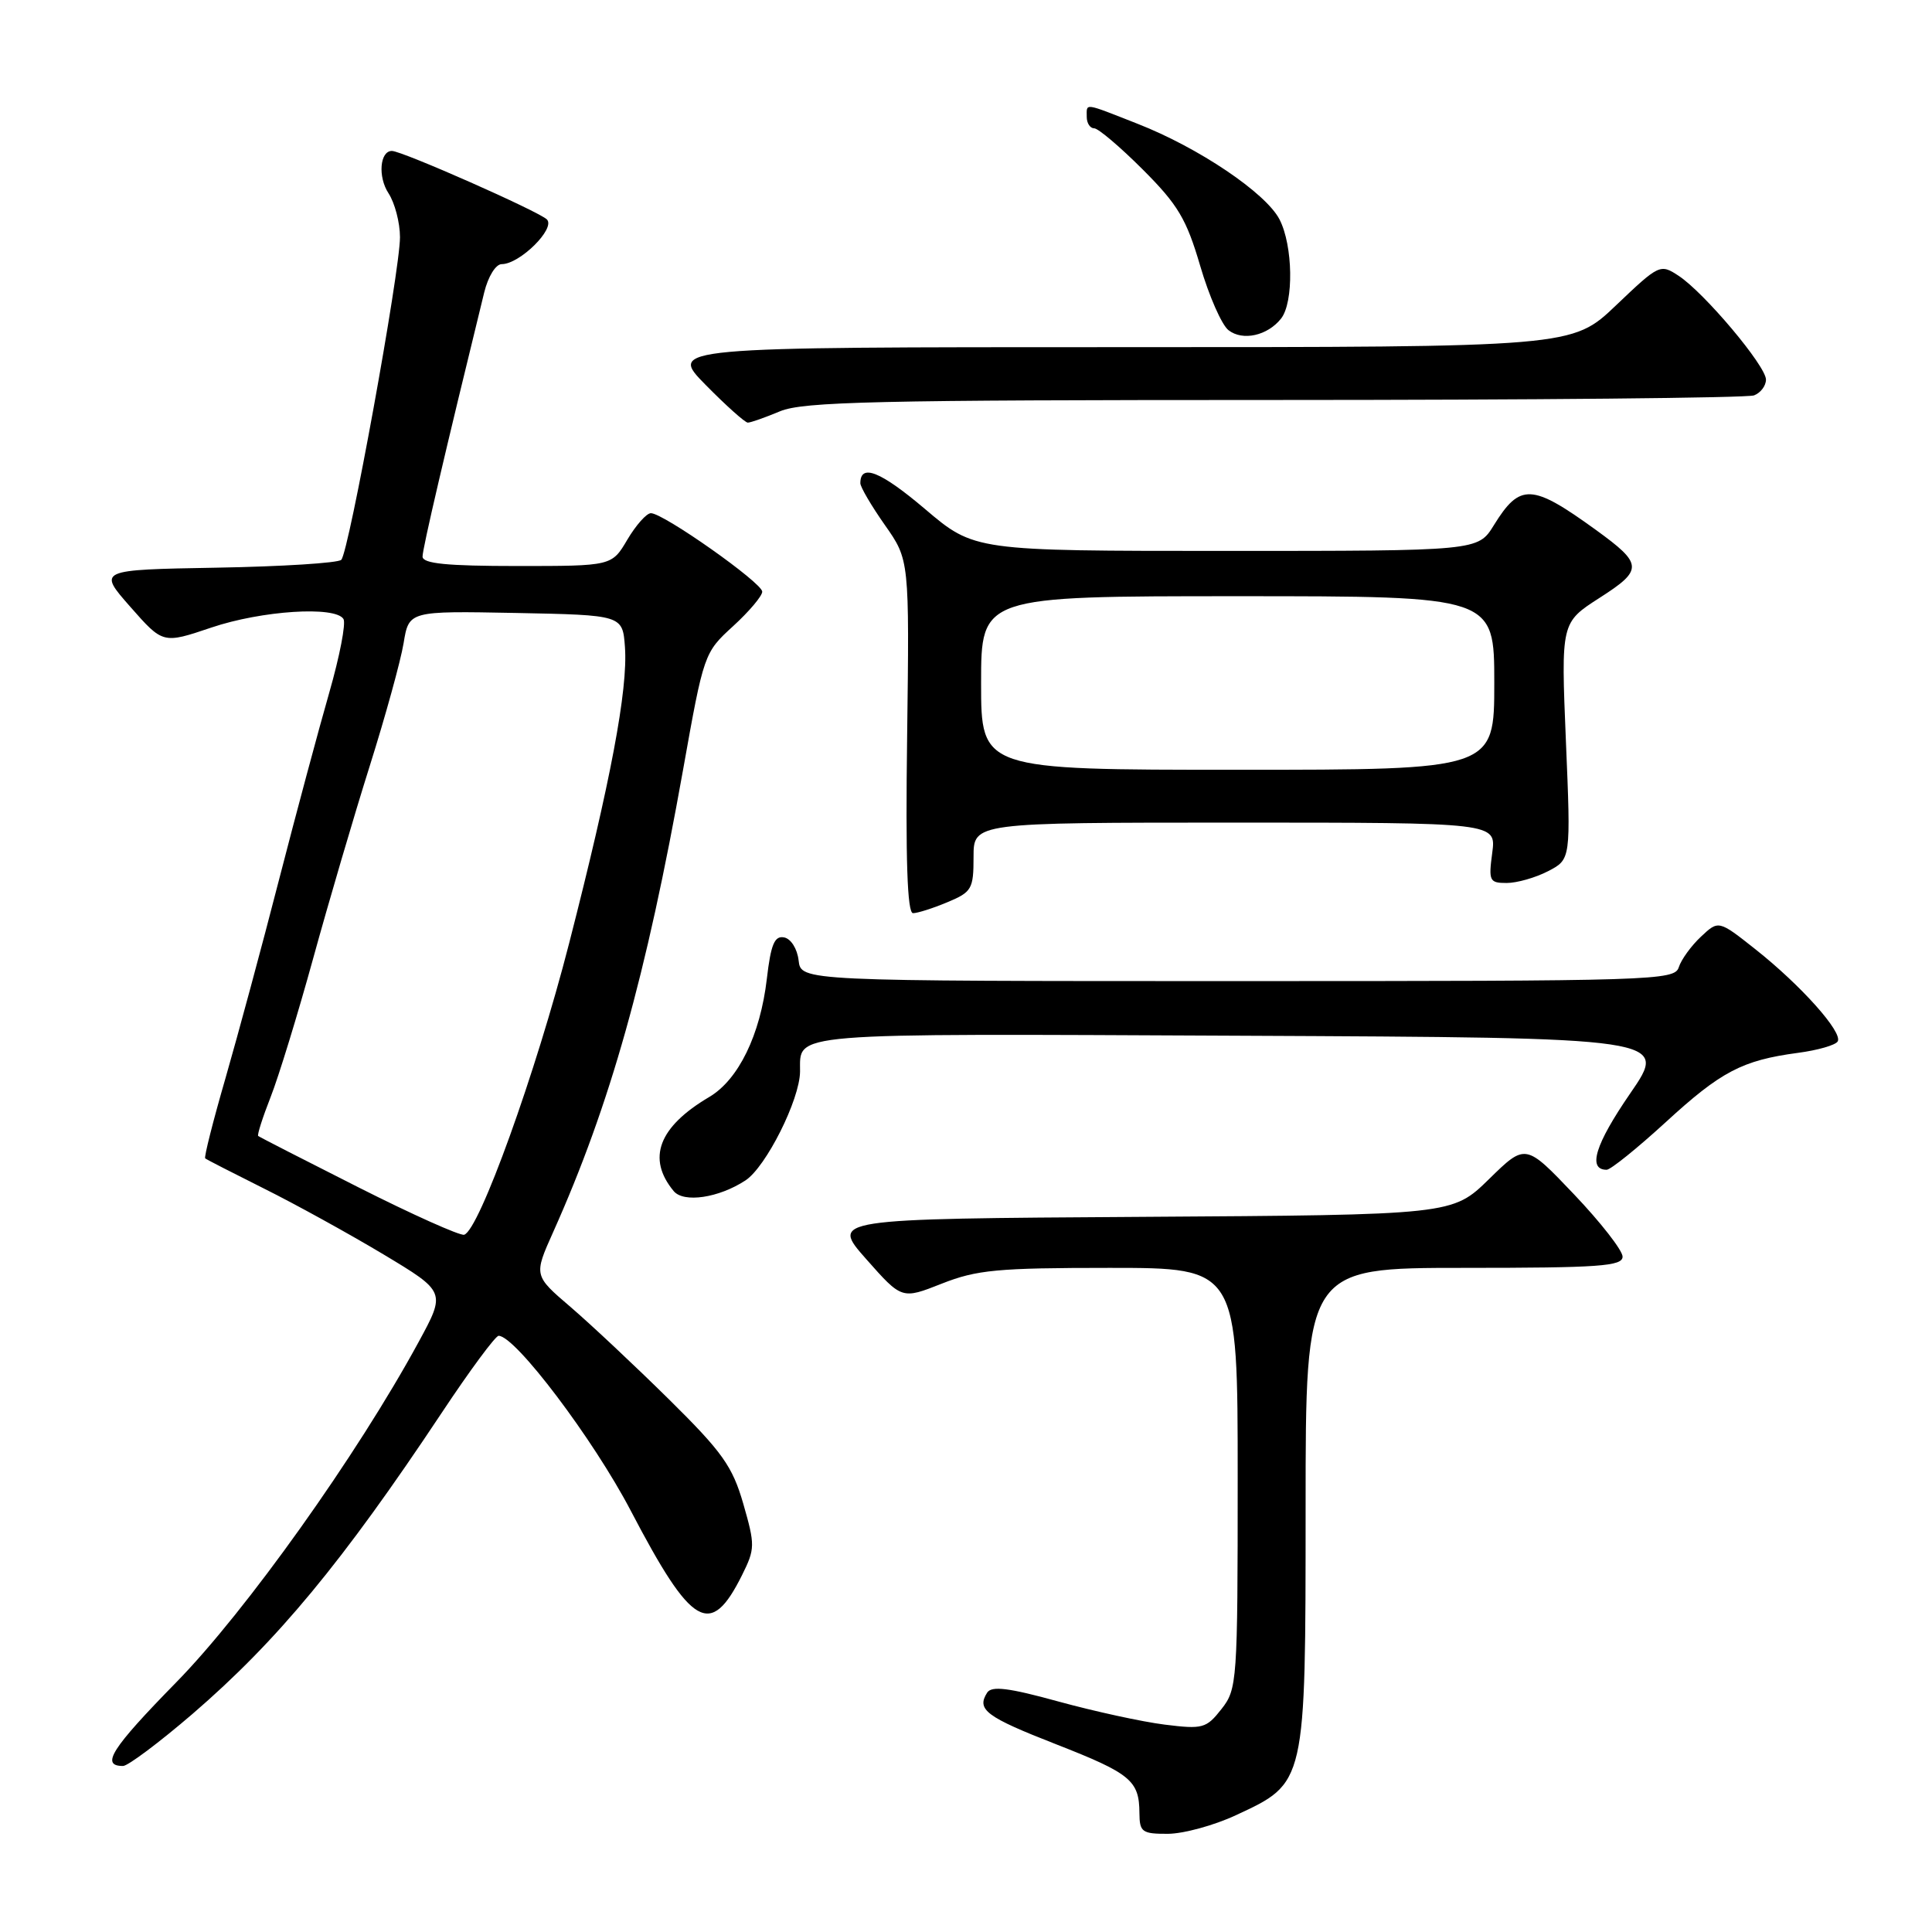 <?xml version="1.0" encoding="UTF-8" standalone="no"?>
<!DOCTYPE svg PUBLIC "-//W3C//DTD SVG 1.1//EN" "http://www.w3.org/Graphics/SVG/1.1/DTD/svg11.dtd" >
<svg xmlns="http://www.w3.org/2000/svg" xmlns:xlink="http://www.w3.org/1999/xlink" version="1.1" viewBox="0 0 256 256">
 <g >
 <path fill="currentColor"
d=" M 163.73 240.54 C 173.07 236.20 172.99 236.55 173.00 199.75 C 173.00 168.00 173.00 168.00 194.00 168.00 C 211.94 168.00 215.00 167.78 215.00 166.51 C 215.00 165.69 212.11 161.98 208.57 158.26 C 202.14 151.50 202.14 151.50 197.30 156.24 C 192.45 160.98 192.45 160.98 151.26 161.24 C 110.06 161.50 110.06 161.50 114.78 166.84 C 119.50 172.18 119.50 172.18 124.79 170.09 C 129.42 168.26 132.18 168.00 147.04 168.00 C 164.00 168.00 164.00 168.00 164.00 195.87 C 164.00 222.86 163.93 223.82 161.85 226.46 C 159.84 229.02 159.37 229.15 154.32 228.52 C 151.36 228.15 145.03 226.77 140.25 225.46 C 133.65 223.64 131.39 223.36 130.80 224.29 C 129.37 226.54 130.64 227.49 139.95 231.13 C 149.84 235.00 150.96 235.93 150.98 240.25 C 151.00 242.76 151.33 243.00 154.75 242.99 C 156.81 242.98 160.85 241.88 163.73 240.54 Z  M 25.50 227.11 C 36.75 217.42 45.39 206.98 58.50 187.25 C 62.24 181.61 65.65 177.00 66.07 177.00 C 68.28 177.00 78.63 190.71 83.57 200.16 C 91.69 215.69 94.14 217.11 98.33 208.70 C 100.06 205.22 100.06 204.73 98.49 199.26 C 97.05 194.28 95.72 192.41 88.66 185.44 C 84.17 181.01 78.30 175.50 75.61 173.19 C 70.72 169.01 70.72 169.01 73.30 163.25 C 80.84 146.42 85.63 129.35 90.51 102.00 C 93.25 86.62 93.30 86.47 97.14 82.97 C 99.26 81.03 101.00 78.97 101.00 78.40 C 101.00 77.23 87.91 68.00 86.25 68.00 C 85.67 68.00 84.27 69.58 83.13 71.50 C 81.07 75.00 81.07 75.00 68.53 75.00 C 59.18 75.00 56.00 74.68 55.99 73.75 C 55.98 72.72 58.96 59.98 64.16 38.75 C 64.68 36.63 65.69 35.00 66.48 35.00 C 68.87 35.00 73.64 30.28 72.47 29.08 C 71.43 28.03 53.28 20.00 51.93 20.00 C 50.33 20.00 50.05 23.43 51.48 25.61 C 52.31 26.88 53.00 29.50 53.00 31.43 C 53.00 35.96 46.23 73.17 45.22 74.18 C 44.80 74.60 37.36 75.07 28.70 75.22 C 12.95 75.50 12.95 75.50 17.27 80.41 C 21.59 85.32 21.59 85.32 27.99 83.16 C 34.67 80.90 44.43 80.27 45.51 82.02 C 45.86 82.58 45.01 86.96 43.63 91.77 C 42.25 96.57 39.26 107.70 36.99 116.50 C 34.73 125.30 31.52 137.16 29.88 142.86 C 28.23 148.55 27.02 153.34 27.19 153.49 C 27.36 153.64 30.88 155.44 35.00 157.50 C 39.12 159.55 46.23 163.47 50.79 166.20 C 59.08 171.18 59.08 171.18 55.46 177.84 C 47.35 192.76 32.57 213.52 23.34 222.93 C 14.76 231.69 13.28 234.01 16.31 234.00 C 16.96 233.99 21.10 230.89 25.50 227.11 Z  M 98.78 156.41 C 101.50 154.62 105.97 145.72 106.01 142.00 C 106.06 136.76 103.59 136.96 164.36 137.24 C 221.10 137.50 221.10 137.50 216.00 144.90 C 211.37 151.63 210.33 155.00 212.89 155.00 C 213.41 155.00 216.92 152.17 220.69 148.72 C 228.04 141.97 230.85 140.50 238.23 139.51 C 240.83 139.17 243.20 138.49 243.50 138.00 C 244.23 136.82 238.65 130.57 232.61 125.79 C 227.72 121.92 227.72 121.92 225.38 124.12 C 224.09 125.33 222.77 127.15 222.45 128.16 C 221.89 129.92 219.33 130.00 164.00 130.00 C 106.13 130.00 106.13 130.00 105.82 127.26 C 105.64 125.71 104.80 124.38 103.89 124.21 C 102.63 123.97 102.14 125.13 101.61 129.70 C 100.74 137.14 97.85 143.06 93.99 145.35 C 87.26 149.32 85.68 153.50 89.27 157.83 C 90.60 159.42 95.24 158.73 98.78 156.41 Z  M 125.53 119.55 C 128.77 118.20 129.00 117.80 129.00 113.55 C 129.00 109.00 129.00 109.00 163.63 109.00 C 198.26 109.00 198.26 109.00 197.73 113.00 C 197.23 116.73 197.36 117.00 199.64 117.00 C 200.99 117.00 203.46 116.30 205.12 115.44 C 208.15 113.87 208.15 113.87 207.49 98.19 C 206.84 82.50 206.84 82.50 211.95 79.22 C 217.76 75.50 217.72 74.75 211.47 70.22 C 202.96 64.06 201.41 63.99 197.94 69.60 C 195.84 73.00 195.84 73.00 162.48 73.00 C 129.11 73.00 129.11 73.00 122.56 67.44 C 116.67 62.45 114.00 61.38 114.00 64.03 C 114.00 64.53 115.46 67.02 117.25 69.57 C 120.50 74.19 120.50 74.19 120.20 97.60 C 119.98 113.95 120.22 121.00 120.98 121.00 C 121.58 121.00 123.62 120.35 125.53 119.55 Z  M 103.35 54.50 C 106.41 53.22 116.08 53.00 168.89 53.00 C 202.96 53.00 231.55 52.73 232.42 52.39 C 233.29 52.06 234.00 51.12 234.00 50.30 C 234.00 48.49 225.82 38.77 222.42 36.54 C 219.99 34.94 219.84 35.02 214.13 40.46 C 208.32 46.00 208.32 46.00 148.45 46.00 C 88.58 46.00 88.58 46.00 93.50 51.00 C 96.21 53.75 98.72 56.00 99.09 56.00 C 99.46 56.00 101.37 55.33 103.35 54.50 Z  M 169.75 42.21 C 171.45 40.05 171.33 32.53 169.54 29.07 C 167.72 25.56 158.83 19.57 150.73 16.40 C 143.50 13.56 144.00 13.63 144.00 15.50 C 144.00 16.32 144.44 17.00 144.98 17.00 C 145.52 17.00 148.42 19.46 151.43 22.47 C 156.09 27.13 157.21 29.02 159.03 35.22 C 160.20 39.22 161.89 43.06 162.78 43.75 C 164.66 45.22 167.96 44.48 169.75 42.21 Z  M 47.50 157.33 C 40.35 153.72 34.37 150.66 34.21 150.52 C 34.06 150.38 34.80 148.06 35.86 145.36 C 36.92 142.67 39.46 134.39 41.50 126.98 C 43.54 119.57 46.91 108.10 48.99 101.50 C 51.07 94.90 53.09 87.58 53.48 85.22 C 54.18 80.95 54.18 80.95 68.34 81.22 C 82.50 81.50 82.50 81.50 82.81 85.76 C 83.21 91.37 80.92 103.53 75.41 125.00 C 71.01 142.16 63.48 163.06 61.50 163.61 C 60.95 163.76 54.65 160.94 47.50 157.33 Z  M 130.00 90.50 C 130.00 79.00 130.00 79.00 164.00 79.00 C 198.00 79.00 198.00 79.00 198.00 90.50 C 198.00 102.00 198.00 102.00 164.00 102.00 C 130.00 102.00 130.00 102.00 130.00 90.50 Z "/>
</g>
</svg>